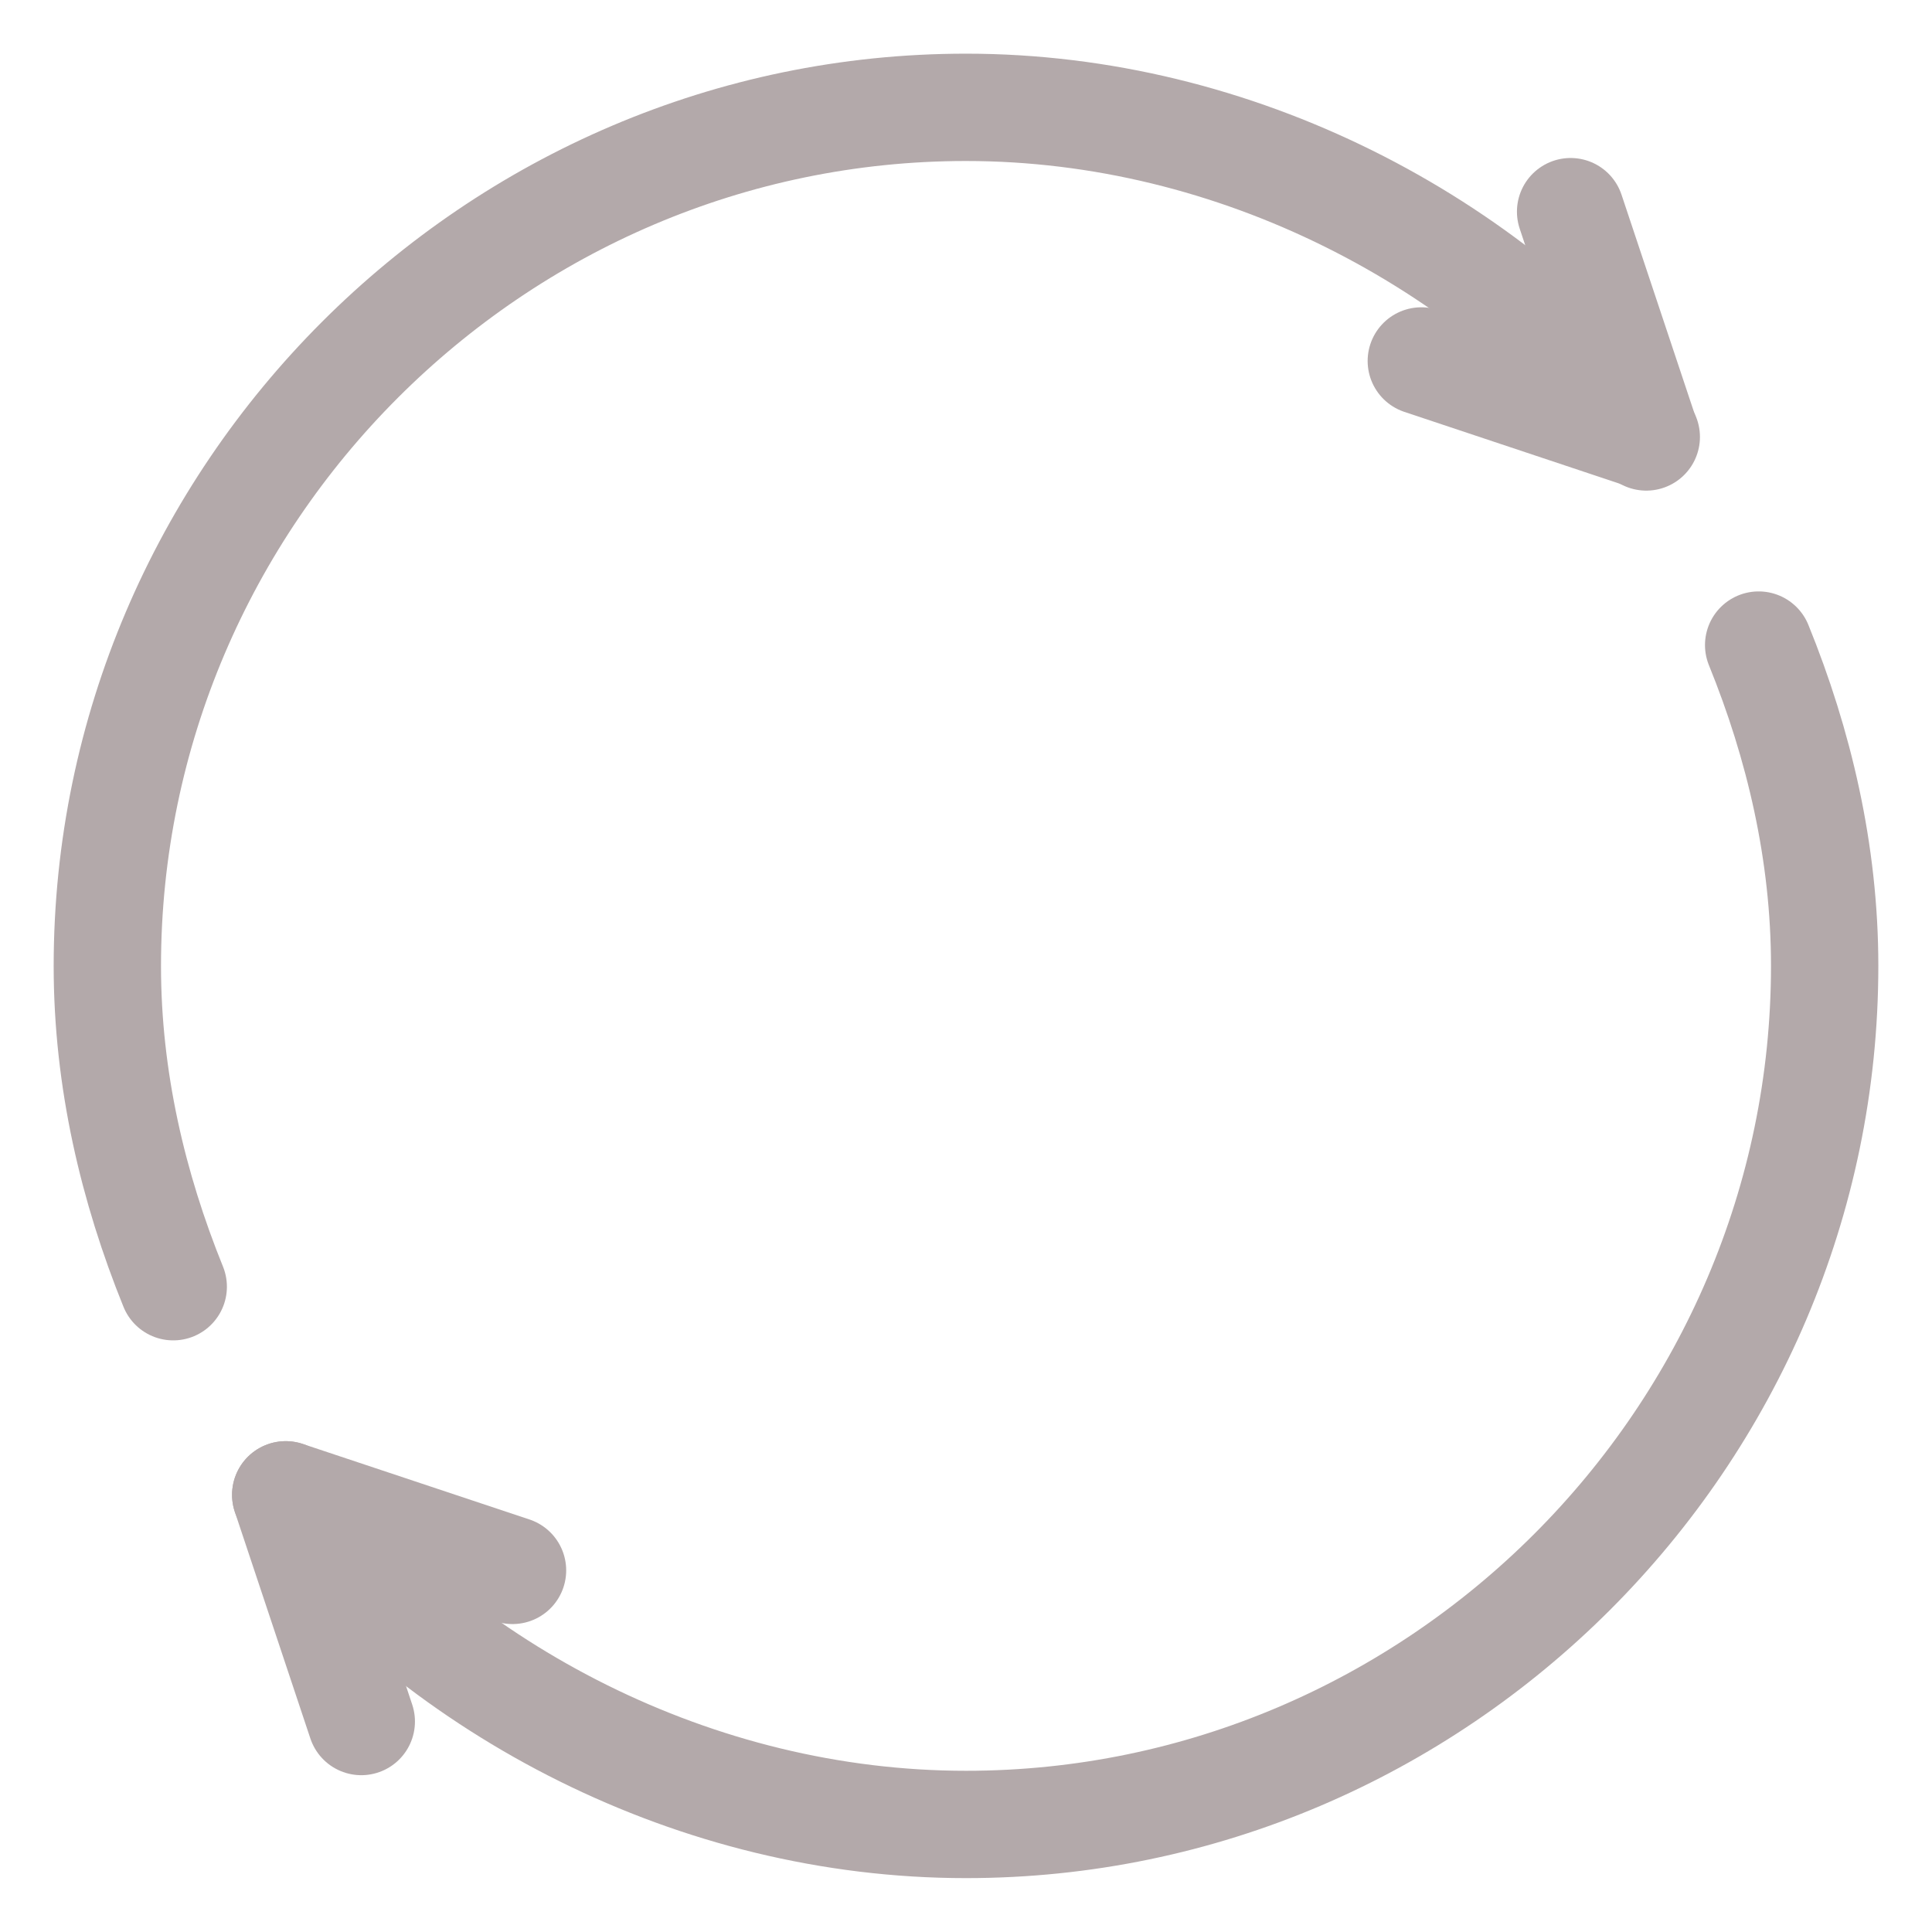 <svg width="15" height="15" viewBox="0 0 18 17" fill="none" xmlns="http://www.w3.org/2000/svg">
<path d="M1.614 11.488C1.24 10.565 1 9.557 1 8.501C1 4.108 4.607 0.5 9 0.5C11.516 0.5 13.877 1.744 15.338 3.571" stroke="#B3A9AA" stroke-miterlimit="10" stroke-linecap="round" stroke-linejoin="round"/>
<path d="M16.385 5.51C16.76 6.433 17 7.442 17 8.498C17 12.891 13.393 16.498 9 16.498C6.483 16.498 4.123 15.255 2.662 13.427" stroke="#B3A9AA" stroke-miterlimit="10" stroke-linecap="round" stroke-linejoin="round"/>
<path d="M14.633 1.472L15.329 3.559L13.242 2.863" stroke="#B3A9AA" stroke-miterlimit="10" stroke-linecap="round" stroke-linejoin="round"/>
<path d="M4.775 14.131L2.662 13.427L3.366 15.539" stroke="#B3A9AA" stroke-miterlimit="10" stroke-linecap="round" stroke-linejoin="round"/>
</svg>
